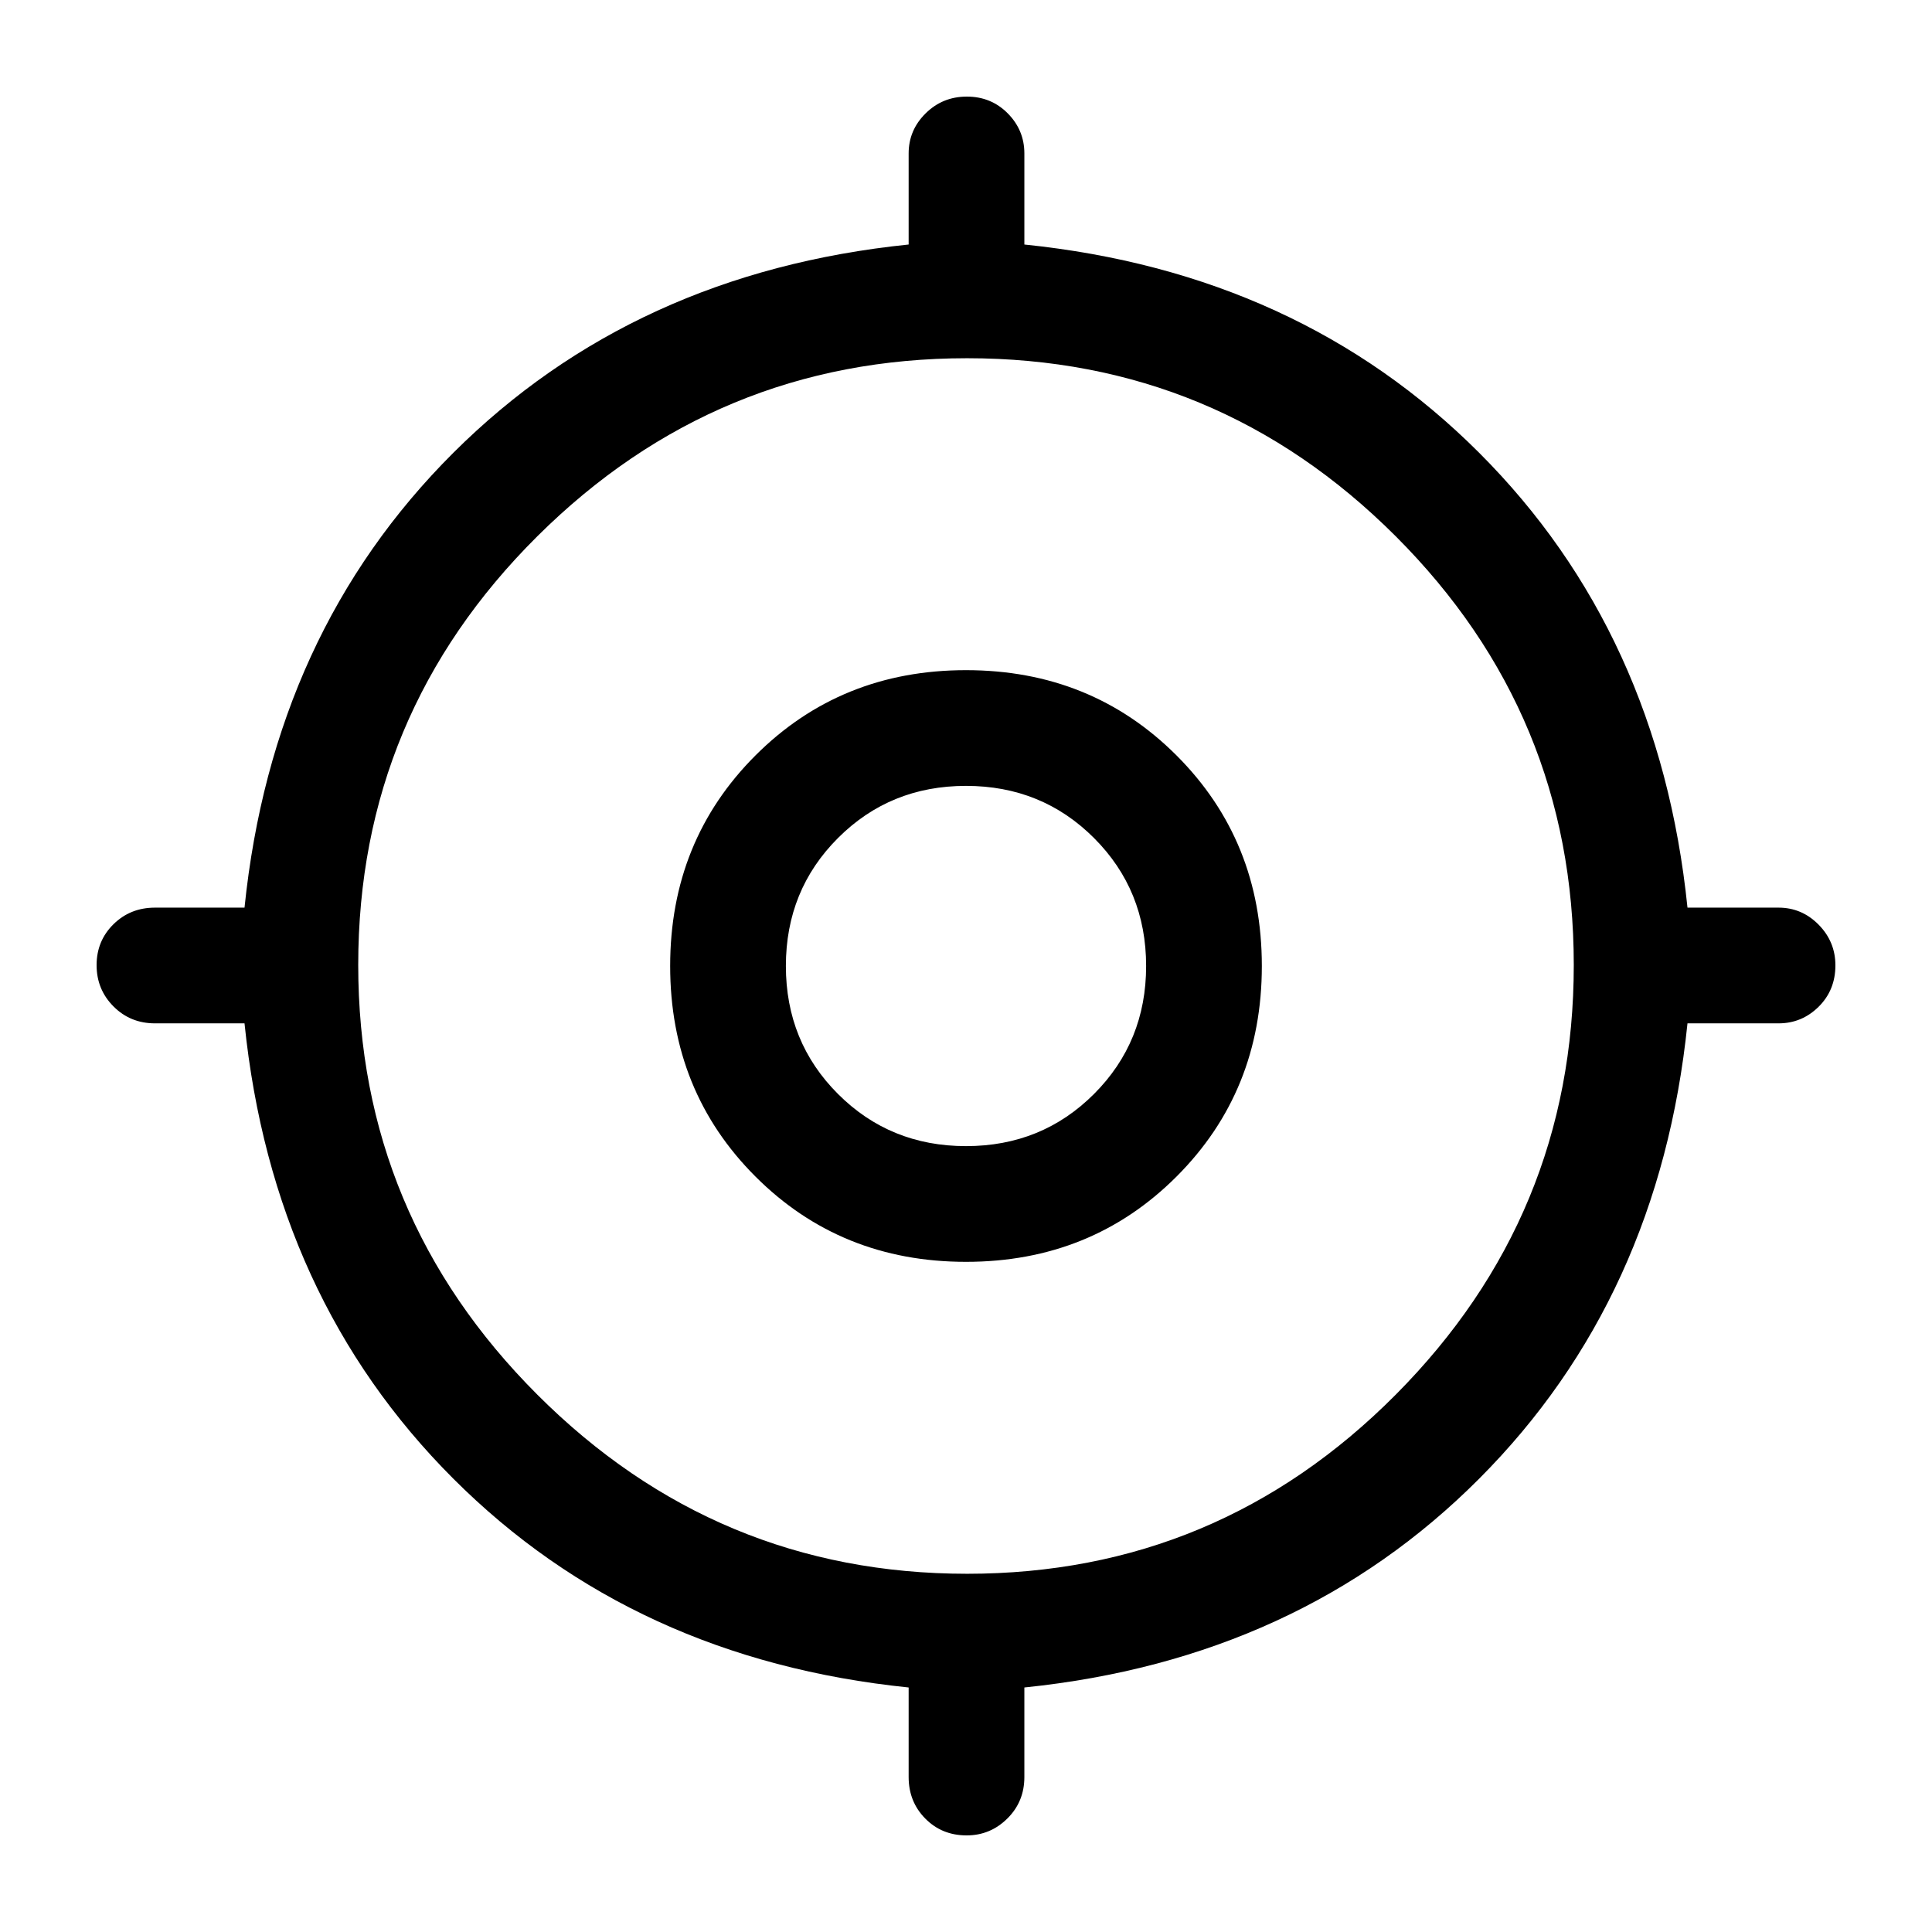 <svg xmlns="http://www.w3.org/2000/svg" height="48" viewBox="0 -960 960 960" width="48"><path d="M451.5-77v-44.5q-136.5-14-226.25-103.75T121.5-451.5H77q-12.25 0-20.62-8.43-8.38-8.42-8.38-20.5 0-12.07 8.38-20.32Q64.75-509 77-509h44.5q14-136.5 103.75-226T451.5-838.5v-45.25q0-11.57 8.43-19.91 8.42-8.34 20.5-8.34 12.07 0 20.32 8.34t8.25 19.91v45.25q136.5 14 226 103.5t103.5 226h45.25q11.57 0 19.91 8.46 8.34 8.47 8.34 20.22 0 12.32-8.34 20.57t-19.91 8.25H838.5Q824.5-315 735-225.25T509-121.5V-77q0 12.25-8.46 20.62Q492.07-48 480.32-48q-12.32 0-20.57-8.38-8.25-8.37-8.25-20.62Zm29.03-101q124.52 0 213-89Q782-356 782-480.53q0-124.52-88.47-213-88.48-88.47-213-88.47Q356-782 267-693.53q-89 88.48-89 213Q178-356 267-267t213.53 89ZM480-333q-62.24 0-104.62-42.38T333-480q0-62.24 42.38-104.62T480-627q62.24 0 104.62 42.38T627-480q0 62.24-42.38 104.62T480-333Zm0-57.5q37.71 0 63.6-25.9 25.9-25.89 25.9-63.6t-25.9-63.6q-25.89-25.9-63.6-25.9t-63.6 25.9q-25.9 25.89-25.9 63.6t25.9 63.6q25.89 25.9 63.6 25.9Zm0-89.5Z"/></svg>